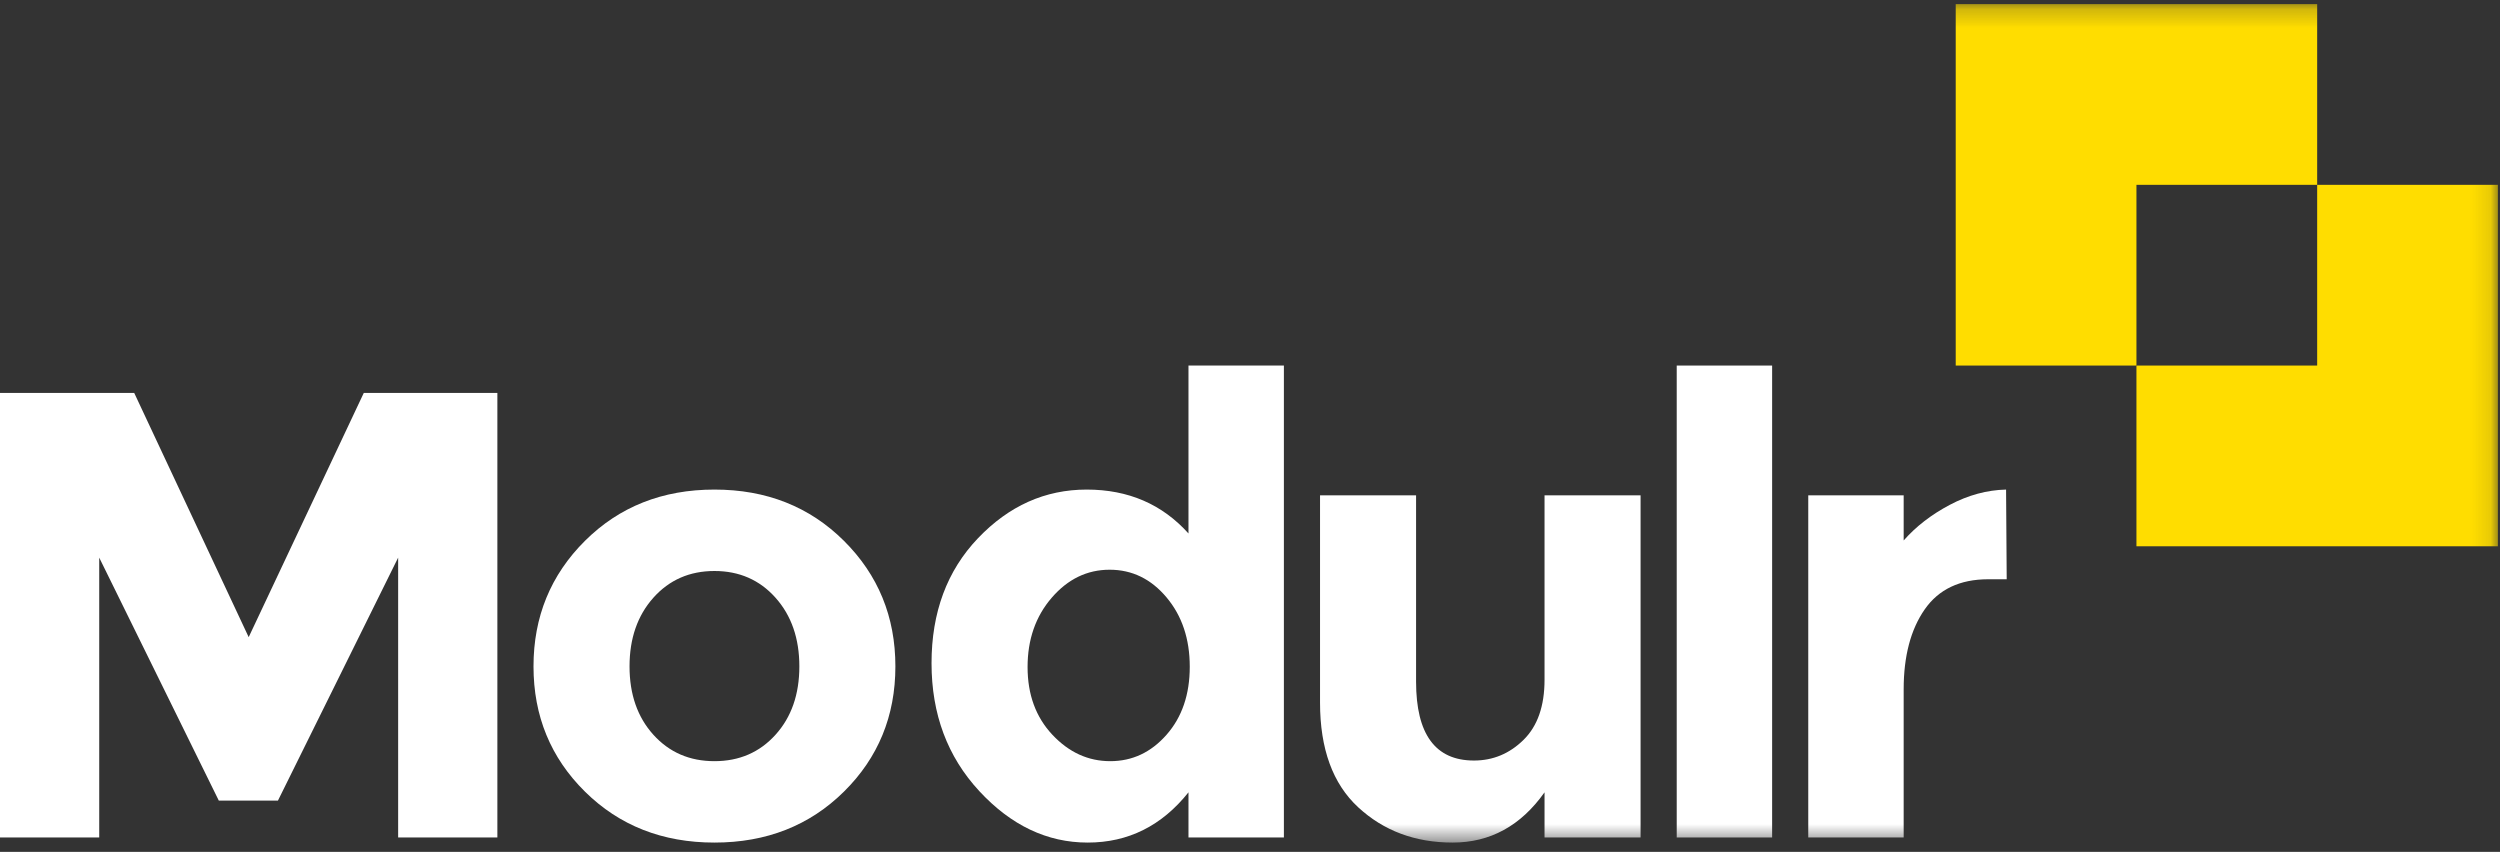 <?xml version="1.0" encoding="UTF-8" standalone="no"?>
<svg width="135px" height="46px" viewBox="0 0 135 46" version="1.1" xmlns="http://www.w3.org/2000/svg" xmlns:xlink="http://www.w3.org/1999/xlink">
    <rect x="0" y="0" width="135" height="46" fill="#333333" stroke="none"/>
    <!-- Generator: Sketch 3.7 (28169) - http://www.bohemiancoding.com/sketch -->
    <title>Page 1</title>
    <desc>Created with Sketch.</desc>
    <defs>
        <polyline id="path-1" points="0 0.222 134.886 0.222 134.886 45.499 0 45.499"></polyline>
        <polygon id="path-3" points="0 0.222 134.886 0.222 134.886 45.499 0 45.499"></polygon>
    </defs>
    <g id="Symbols" stroke="none" stroke-width="1" fill="none" fill-rule="evenodd">
        <g id="FOOTER" transform="translate(-762, -51)">
            <g id="Page-1">
                <g transform="translate(762, 51)">
                    <polygon id="Fill-1" fill="#FFFFFF" points="19.645 21.217 13.429 34.406 7.247 21.217 -5.98669631e-05 21.217 -5.98669631e-05 45.224 5.358 45.224 5.358 30.112 11.815 43.232 15.009 43.232 21.5 30.112 21.5 45.224 26.858 45.224 26.858 21.217"></polygon>
                    <g id="Group-14">
                        <path d="M33.995,35.985 C33.995,37.497 34.425,38.728 35.283,39.677 C36.142,40.628 37.241,41.103 38.58,41.103 C39.92,41.103 41.019,40.628 41.877,39.677 C42.736,38.728 43.165,37.497 43.165,35.985 C43.165,34.474 42.736,33.238 41.877,32.276 C41.019,31.315 39.92,30.834 38.58,30.834 C37.241,30.834 36.142,31.315 35.283,32.276 C34.425,33.238 33.995,34.474 33.995,35.985 M48.351,35.985 C48.351,38.664 47.424,40.92 45.57,42.751 C43.715,44.583 41.385,45.499 38.58,45.499 C35.775,45.499 33.446,44.583 31.591,42.751 C29.737,40.92 28.809,38.664 28.809,35.985 C28.809,33.307 29.737,31.046 31.591,29.202 C33.446,27.359 35.775,26.437 38.58,26.437 C41.385,26.437 43.715,27.359 45.57,29.202 C47.424,31.046 48.351,33.307 48.351,35.985" id="Fill-2" fill="#FFFFFF"></path>
                        <path d="M55.489,36.02 C55.489,37.508 55.936,38.727 56.829,39.677 C57.722,40.628 58.763,41.103 59.954,41.103 C61.144,41.103 62.157,40.628 62.993,39.677 C63.829,38.727 64.247,37.502 64.247,36.003 C64.247,34.503 63.829,33.255 62.993,32.259 C62.157,31.263 61.133,30.765 59.92,30.765 C58.706,30.765 57.664,31.269 56.794,32.276 C55.924,33.284 55.489,34.532 55.489,36.02 M58.734,45.499 C56.548,45.499 54.596,44.571 52.879,42.717 C51.162,40.862 50.303,38.561 50.303,35.814 C50.303,33.066 51.139,30.816 52.81,29.065 C54.481,27.313 56.439,26.437 58.683,26.437 C60.927,26.437 62.758,27.227 64.178,28.807 L64.178,19.74 L69.33,19.74 L69.33,45.224 L64.178,45.224 L64.178,42.786 C62.736,44.595 60.921,45.499 58.734,45.499" id="Fill-4" fill="#FFFFFF"></path>
                        <g id="Group-8">
                            <mask id="mask-2" fill="white">
                                <use xlink:href="#path-1"></use>
                            </mask>
                            <g id="Clip-7"></g>
                            <path d="M83.405,36.707 L83.405,26.747 L88.591,26.747 L88.591,45.224 L83.405,45.224 L83.405,42.786 C82.123,44.595 80.469,45.499 78.443,45.499 C76.416,45.499 74.716,44.863 73.342,43.593 C71.968,42.322 71.282,40.439 71.282,37.943 L71.282,26.747 L76.468,26.747 L76.468,36.81 C76.468,39.649 77.509,41.069 79.593,41.069 C80.623,41.069 81.516,40.696 82.272,39.952 C83.028,39.208 83.405,38.127 83.405,36.707" id="Fill-6" fill="#FFFFFF" mask="url(#mask-2)"></path>
                        </g>
                        <mask id="mask-4" fill="white">
                            <use xlink:href="#path-3"></use>
                        </mask>
                        <g id="Clip-10"></g>
                        <polygon id="Fill-9" fill="#FFFFFF" mask="url(#mask-4)" points="95.695 45.224 90.543 45.224 90.543 19.74 95.695 19.74"></polygon>
                        <path d="M107.366,31.28 C105.831,31.28 104.687,31.824 103.931,32.911 C103.176,33.999 102.798,35.436 102.798,37.222 L102.798,45.224 L97.646,45.224 L97.646,26.747 L102.798,26.747 L102.798,29.185 C103.462,28.43 104.292,27.789 105.288,27.262 C106.284,26.735 107.297,26.461 108.328,26.437 L108.362,31.28 L107.366,31.28 Z" id="Fill-11" fill="#FFFFFF" mask="url(#mask-4)"></path>
                        <polygon id="Fill-12" fill="#FFDD00" mask="url(#mask-4)" points="125.127 9.981 125.127 0.222 105.609 0.222 105.609 19.74 115.368 19.74 115.368 9.981"></polygon>
                        <polygon id="Fill-13" fill="#FFDD00" mask="url(#mask-4)" points="125.127 9.981 125.127 19.74 115.368 19.74 115.368 29.499 134.886 29.499 134.886 9.981"></polygon>
                    </g>
                </g>
            </g>
        </g>
    </g>
</svg>